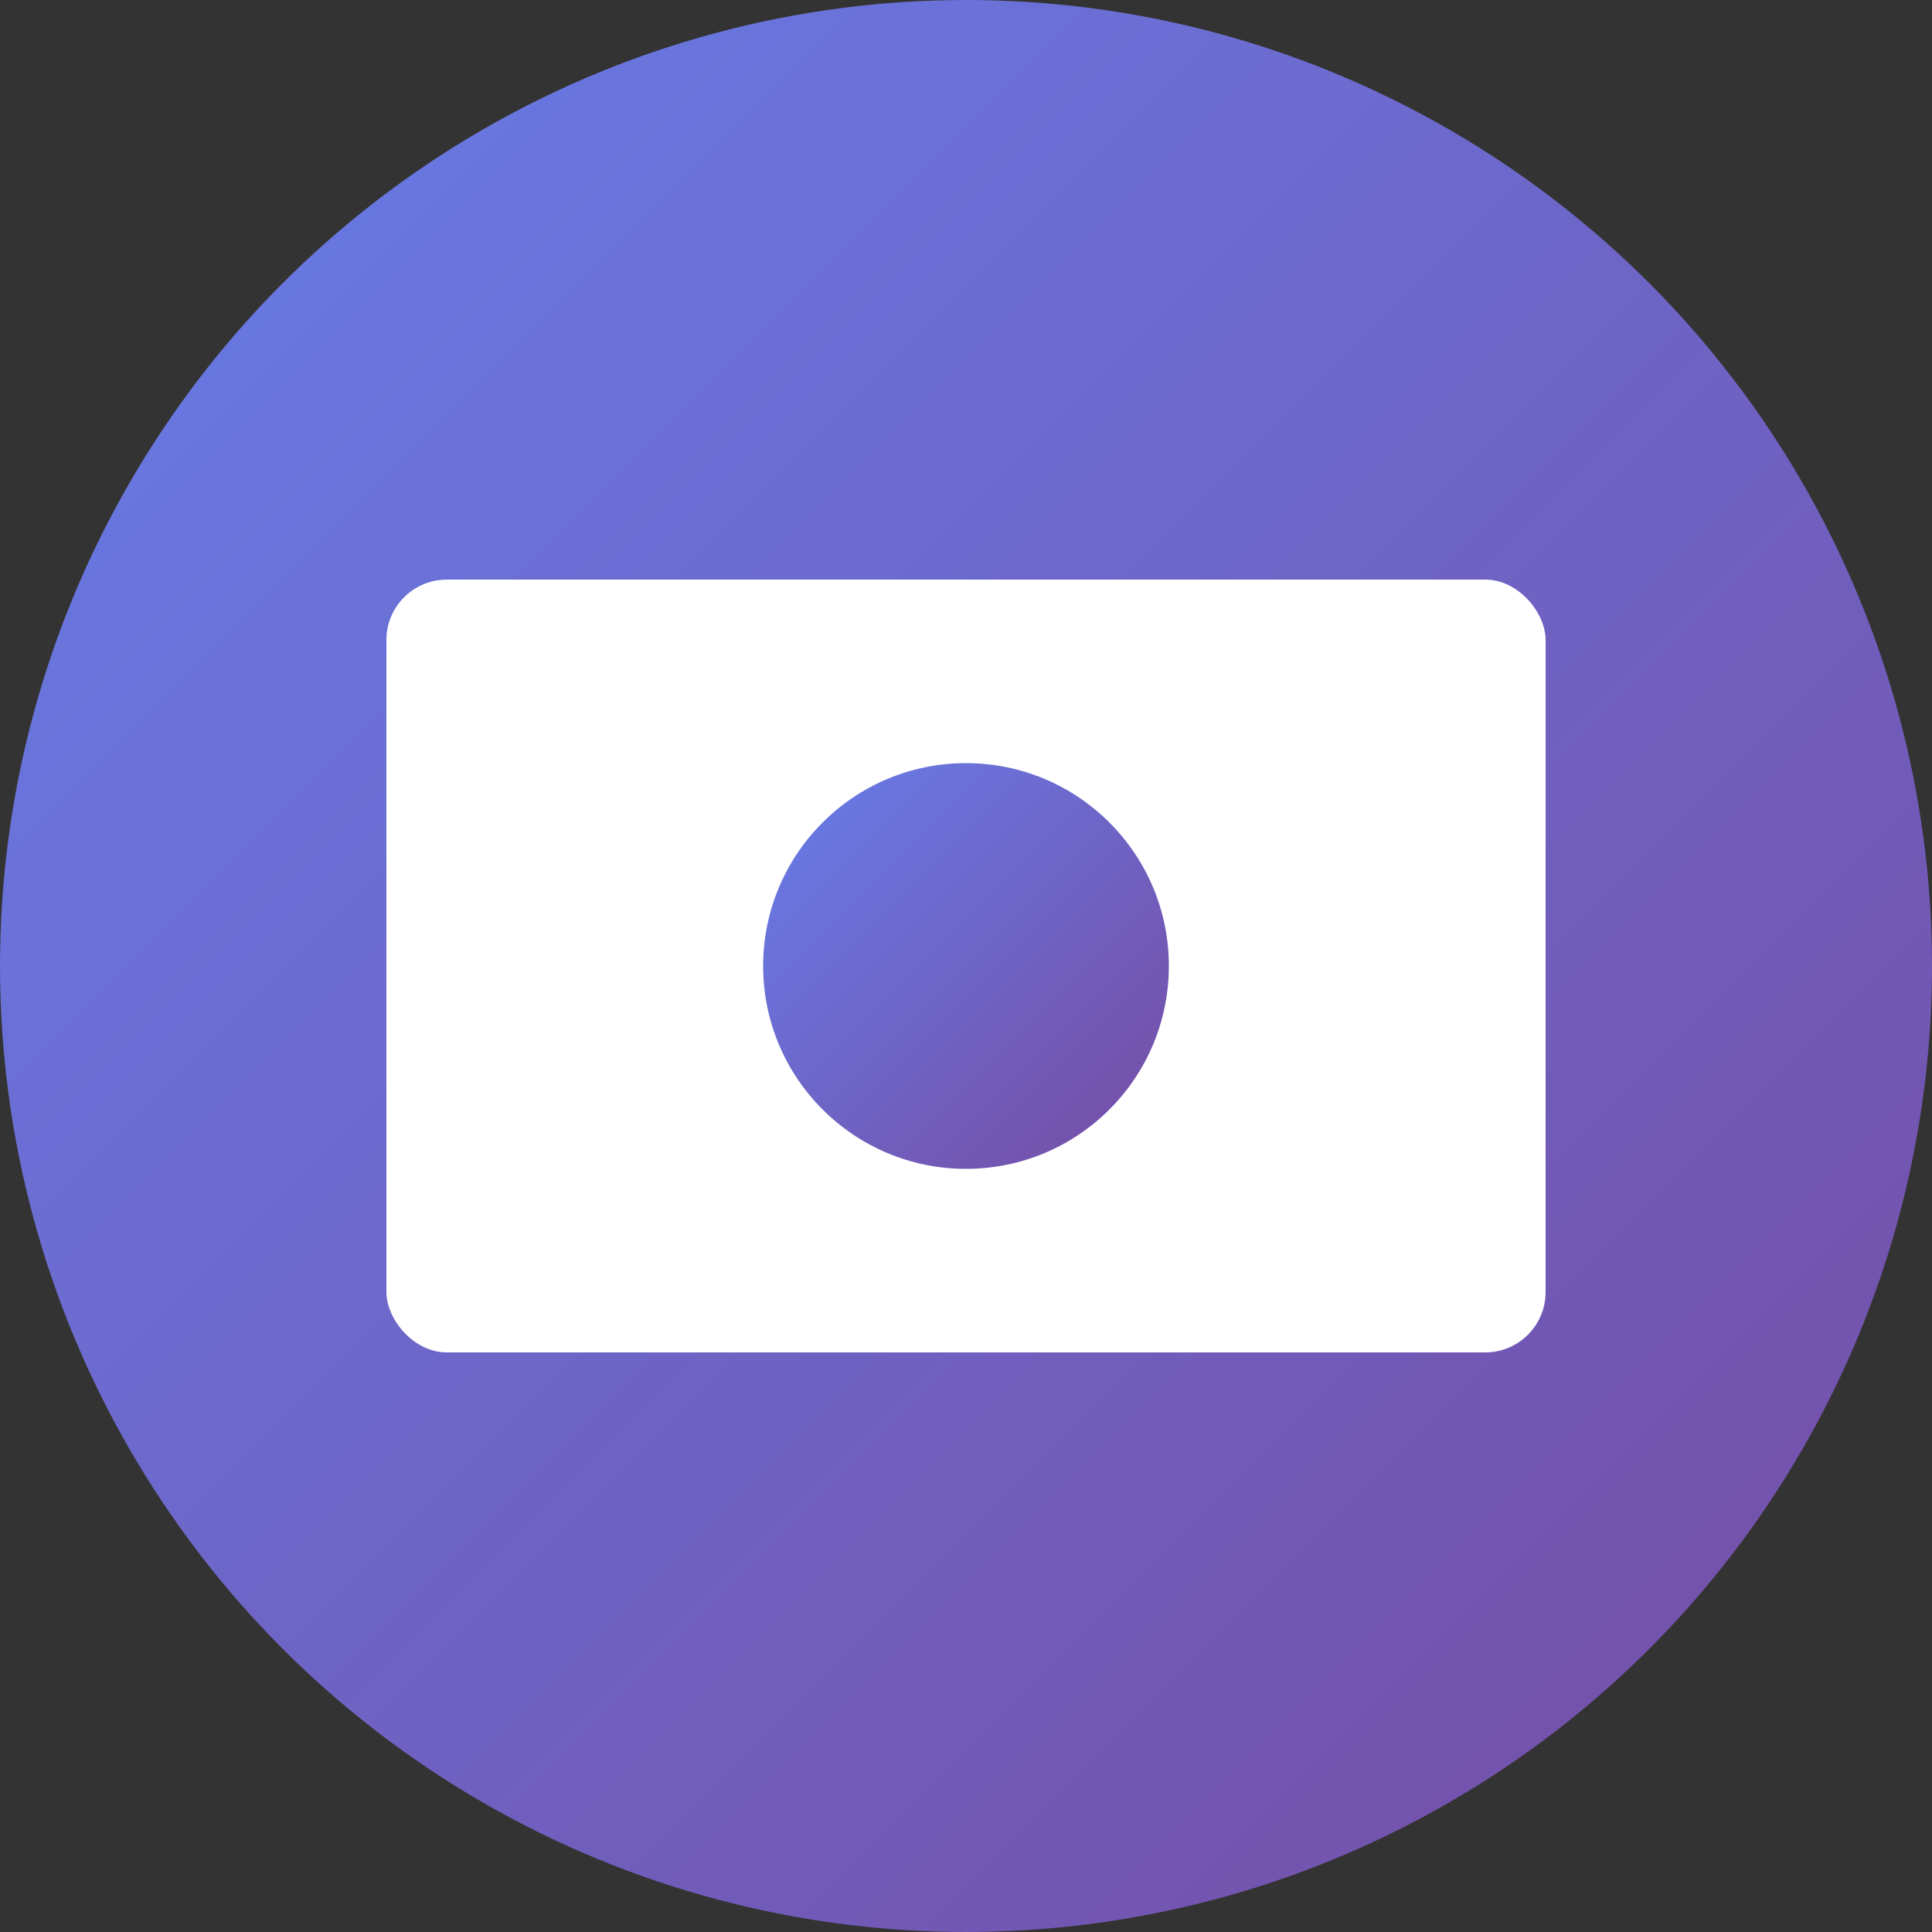 <svg width="128" height="128" viewBox="0 0 128 128" xmlns="http://www.w3.org/2000/svg">
  <rect x="0" y="0" width="128" height="128" fill="#333333" stroke="none"/>
  <defs>
    <linearGradient id="grad" x1="0%" y1="0%" x2="100%" y2="100%">
      <stop offset="0%" style="stop-color:#667eea;stop-opacity:1" />
      <stop offset="100%" style="stop-color:#764ba2;stop-opacity:1" />
    </linearGradient>
  </defs>
  
  <!-- Круглый фон -->
  <circle cx="64" cy="64" r="64" fill="url(#grad)"/>
  
  <!-- Камера -->
  <rect x="25.6" y="38.4" width="76.8" height="51.2" fill="white" rx="4"/>
  
  <!-- Объектив -->
  <circle cx="64" cy="64" r="19.2" fill="white"/>
  <circle cx="64" cy="64" r="13.44" fill="url(#grad)"/>
  
  <!-- Вспышка -->
  <rect x="86.4" y="44.8" width="15.36" height="15.36" fill="white" rx="2"/>
</svg> 